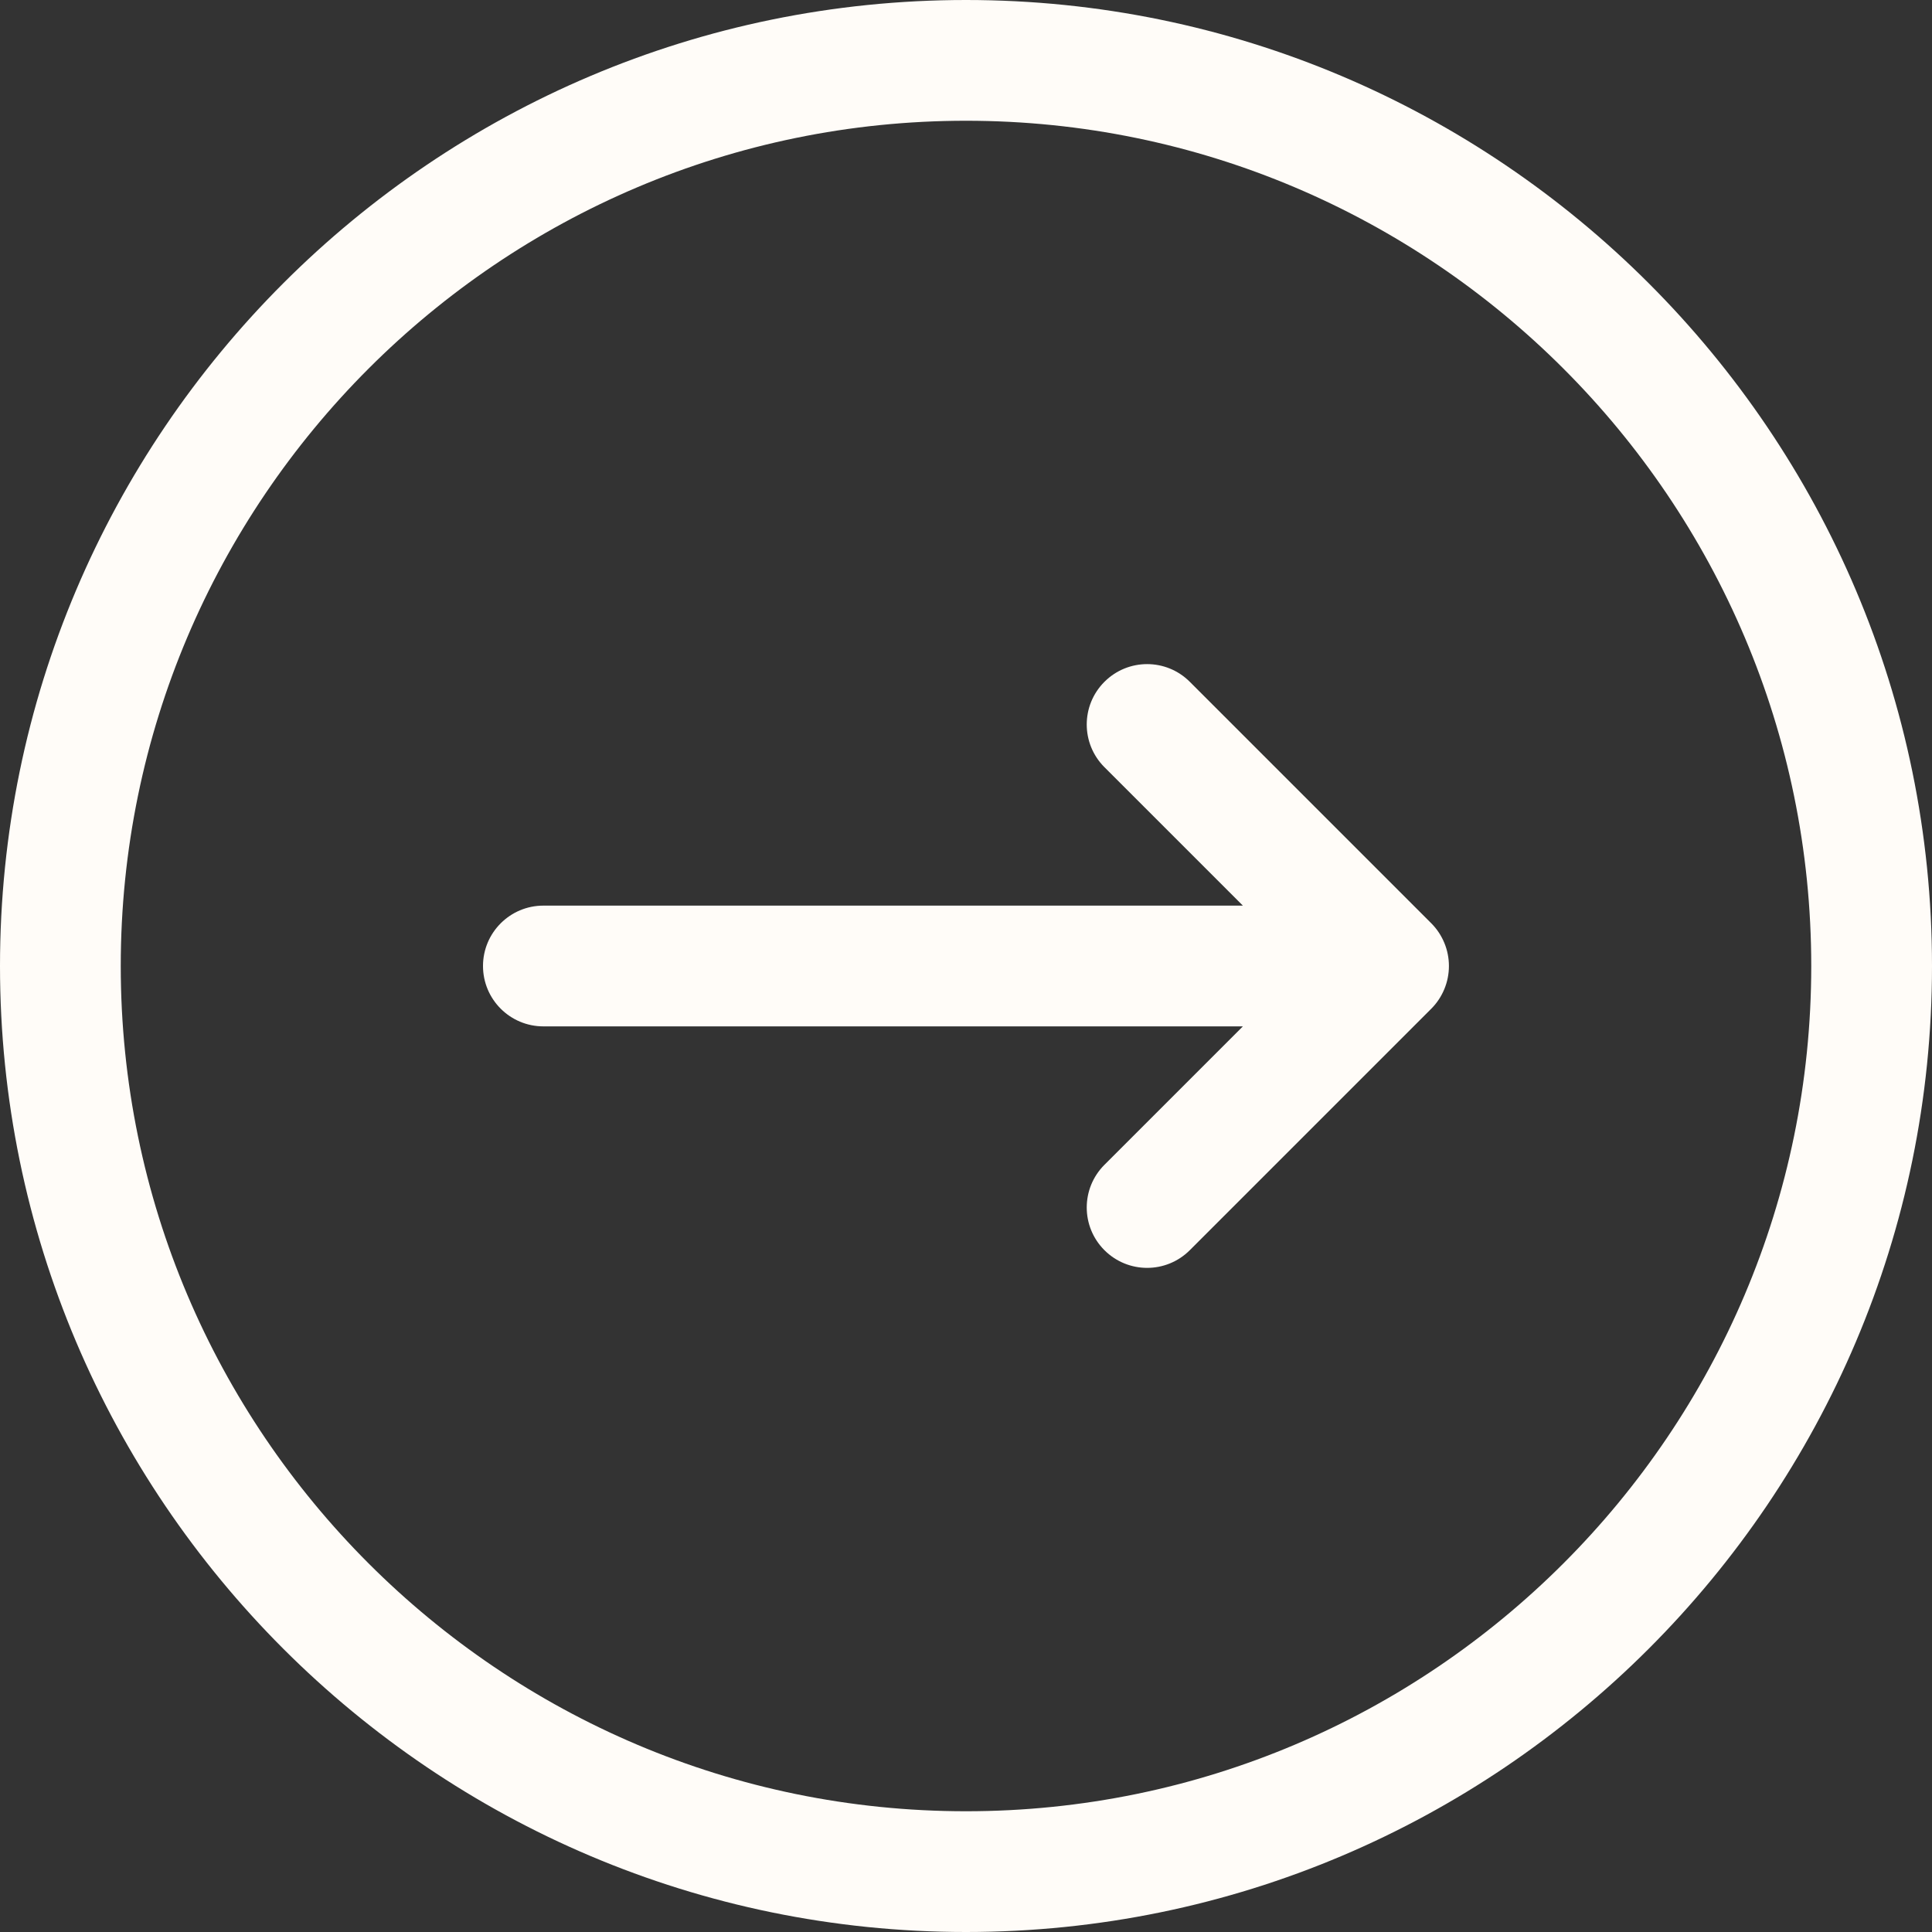 <svg fill="#fffcf8" viewBox="0 0 32 32" xmlns="http://www.w3.org/2000/svg" preserveAspectRatio="xMidYMid"><rect x="0" y="0" width="32" height="32" fill="#333333" stroke="none"/><g id="SVGRepo_bgCarrier" stroke-width="0"></g><g id="SVGRepo_tracerCarrier" stroke-linecap="round" stroke-linejoin="round"></g><g id="SVGRepo_iconCarrier"> <path d="M16.000,32.000 C7.178,32.000 0.000,24.822 0.000,16.000 C0.000,7.178 7.178,-0.000 16.000,-0.000 C24.822,-0.000 32.000,7.178 32.000,16.000 C32.000,24.822 24.822,32.000 16.000,32.000 ZM16.000,2.000 C8.280,2.000 2.000,8.280 2.000,16.000 C2.000,23.720 8.280,30.000 16.000,30.000 C23.720,30.000 30.000,23.720 30.000,16.000 C30.000,8.280 23.720,2.000 16.000,2.000 ZM23.923,16.382 C23.872,16.505 23.799,16.615 23.706,16.708 L19.707,20.707 C19.512,20.902 19.256,21.000 19.000,21.000 C18.744,21.000 18.488,20.902 18.293,20.707 C17.902,20.316 17.902,19.684 18.293,19.293 L20.586,17.000 L9.000,17.000 C8.448,17.000 8.000,16.552 8.000,16.000 C8.000,15.448 8.448,15.000 9.000,15.000 L20.586,15.000 L18.293,12.707 C17.902,12.316 17.902,11.684 18.293,11.293 C18.684,10.902 19.316,10.902 19.707,11.293 L23.706,15.292 C23.799,15.385 23.872,15.495 23.923,15.618 C24.024,15.862 24.024,16.138 23.923,16.382 Z"></path> </g></svg>